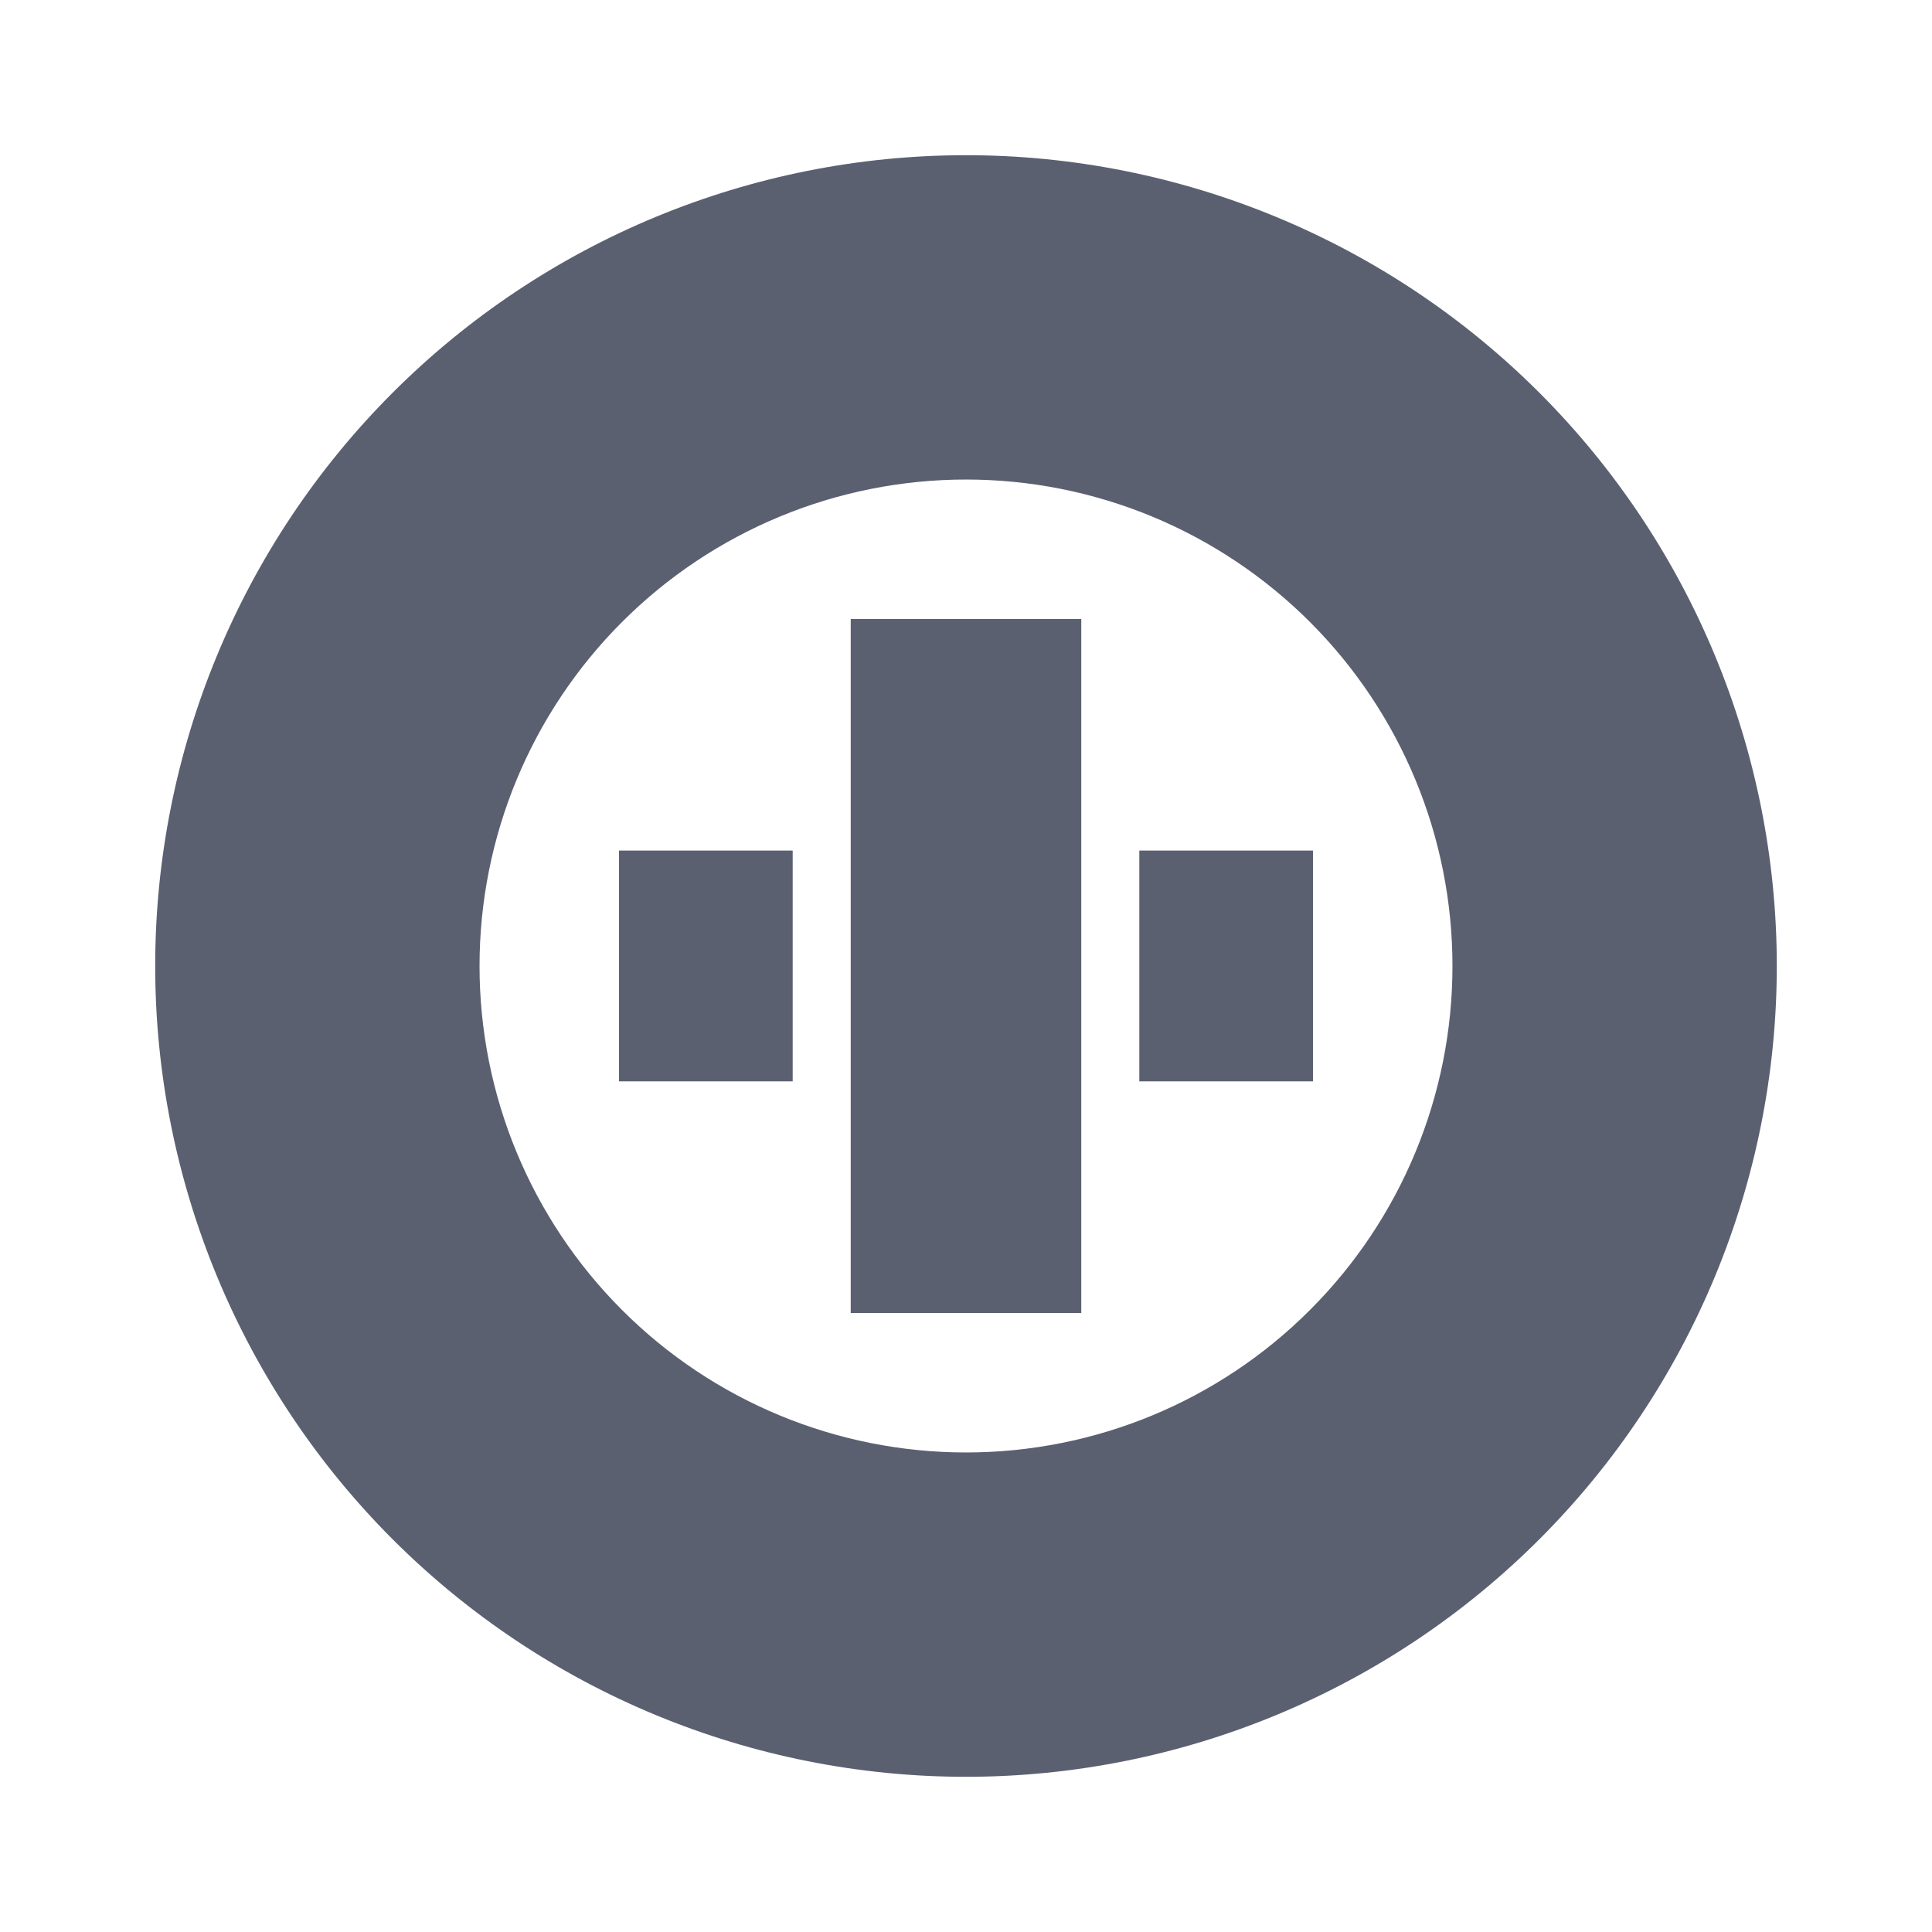 <svg width="24" height="24" viewBox="0 0 24 24" fill="none" xmlns="http://www.w3.org/2000/svg">
<path d="M12 5.957C10.397 5.957 8.86 6.594 7.727 7.727C6.594 8.86 5.957 10.397 5.957 12C5.957 13.603 6.594 15.14 7.727 16.273C8.86 17.407 10.397 18.043 12 18.043C13.603 18.043 15.14 17.407 16.273 16.273C17.407 15.14 18.043 13.603 18.043 12C18.043 11.206 17.887 10.421 17.583 9.687C17.279 8.954 16.834 8.288 16.273 7.727C15.712 7.166 15.046 6.721 14.313 6.417C13.579 6.113 12.794 5.957 12 5.957L12 5.957ZM22.072 12C22.072 13.323 21.811 14.632 21.305 15.854C20.799 17.076 20.057 18.187 19.122 19.122C18.187 20.057 17.076 20.799 15.854 21.305C14.632 21.811 13.323 22.072 12 22.072C10.677 22.072 9.368 21.811 8.146 21.305C6.924 20.799 5.813 20.057 4.878 19.122C3.943 18.187 3.201 17.076 2.695 15.854C2.189 14.632 1.928 13.323 1.928 12C1.928 9.329 2.989 6.767 4.878 4.878C6.767 2.989 9.329 1.928 12 1.928C13.323 1.928 14.632 2.189 15.854 2.695C17.076 3.201 18.187 3.943 19.122 4.878C20.057 5.813 20.799 6.924 21.305 8.146C21.811 9.368 22.072 10.677 22.072 12Z" fill="#5B6071"/>
<path d="M16.311 10.566H14.153L14.153 13.433H16.311L16.311 10.566ZM13.432 7.689H10.568V16.311H13.432L13.432 7.689ZM9.847 10.566H7.689V13.433H9.847L9.847 10.566Z" fill="#5B6071"/>
</svg>
